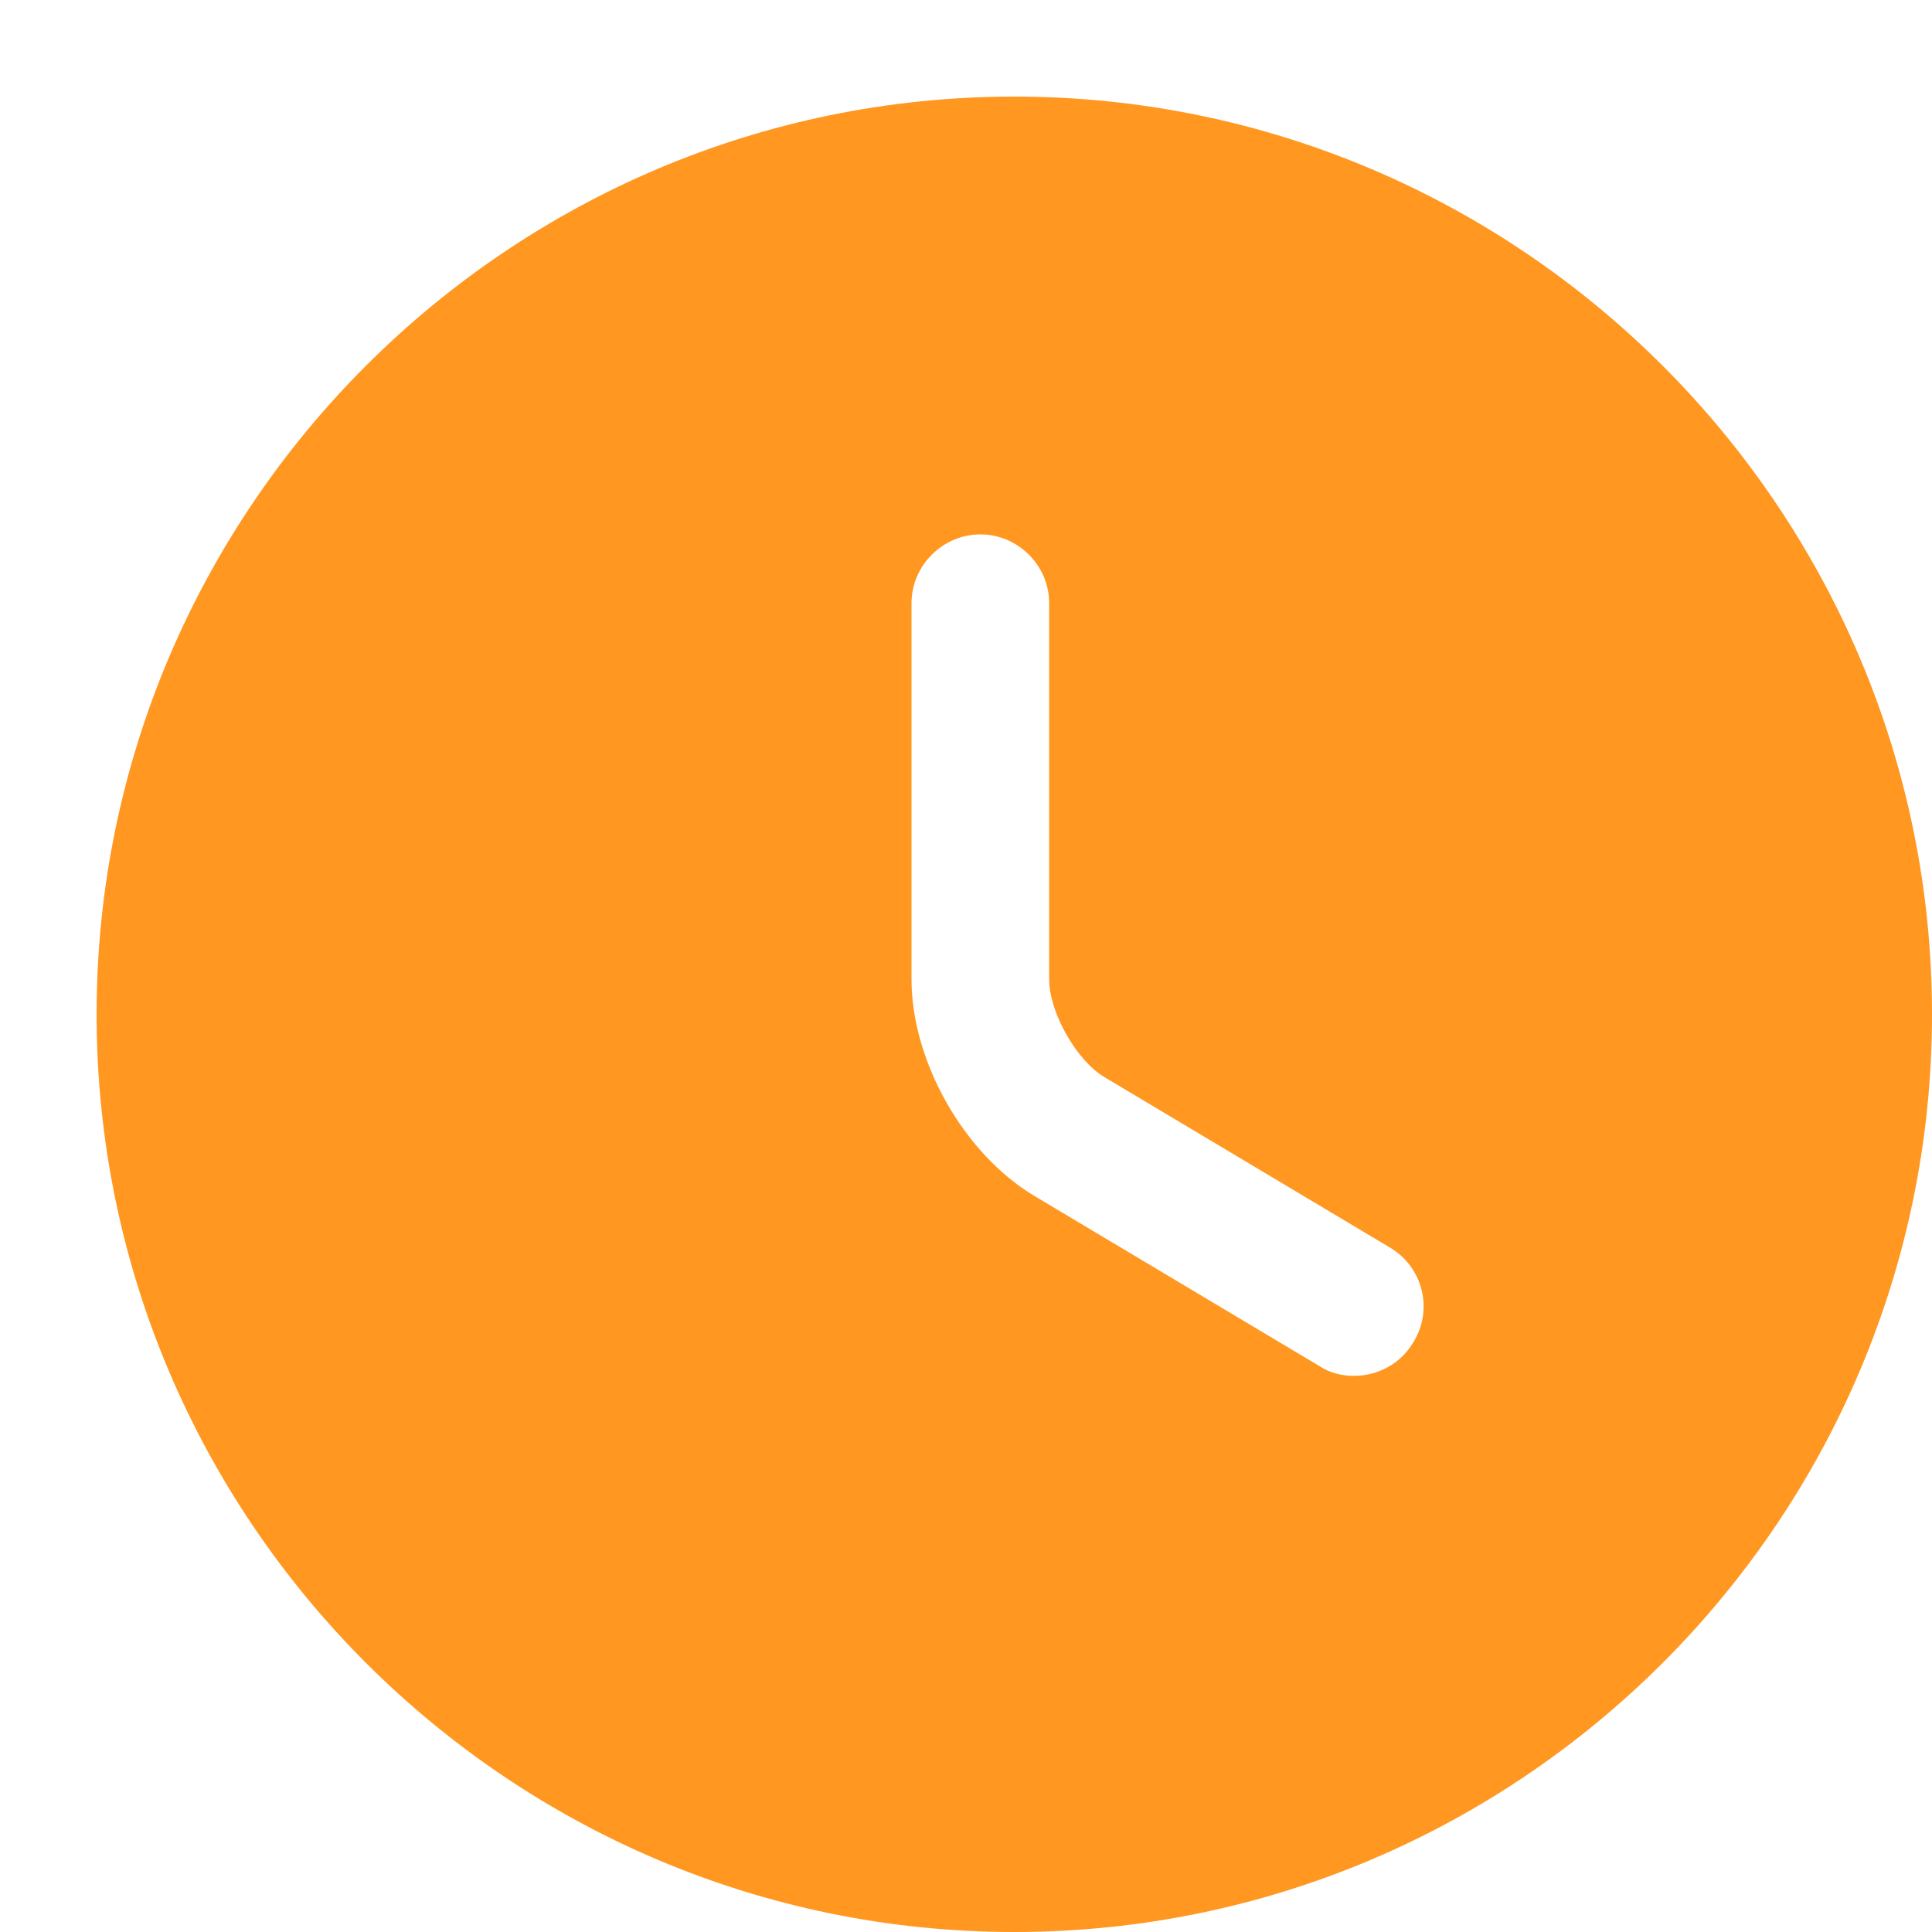 <svg width="20" height="20" viewBox="0 0 20 20" fill="none" xmlns="http://www.w3.org/2000/svg">
<path d="M10.5 1C5.266 1 1 5.266 1 10.5C1 15.735 5.266 20 10.5 20C15.735 20 20 15.735 20 10.5C20 5.266 15.735 1 10.5 1ZM14.633 13.892C14.499 14.12 14.262 14.243 14.015 14.243C13.892 14.243 13.768 14.214 13.654 14.139L10.709 12.381C9.977 11.944 9.436 10.985 9.436 10.139V6.244C9.436 5.854 9.759 5.532 10.149 5.532C10.538 5.532 10.861 5.854 10.861 6.244V10.139C10.861 10.481 11.146 10.985 11.441 11.155L14.386 12.913C14.727 13.113 14.841 13.55 14.633 13.892Z" fill="#FF9720"/>
</svg>
